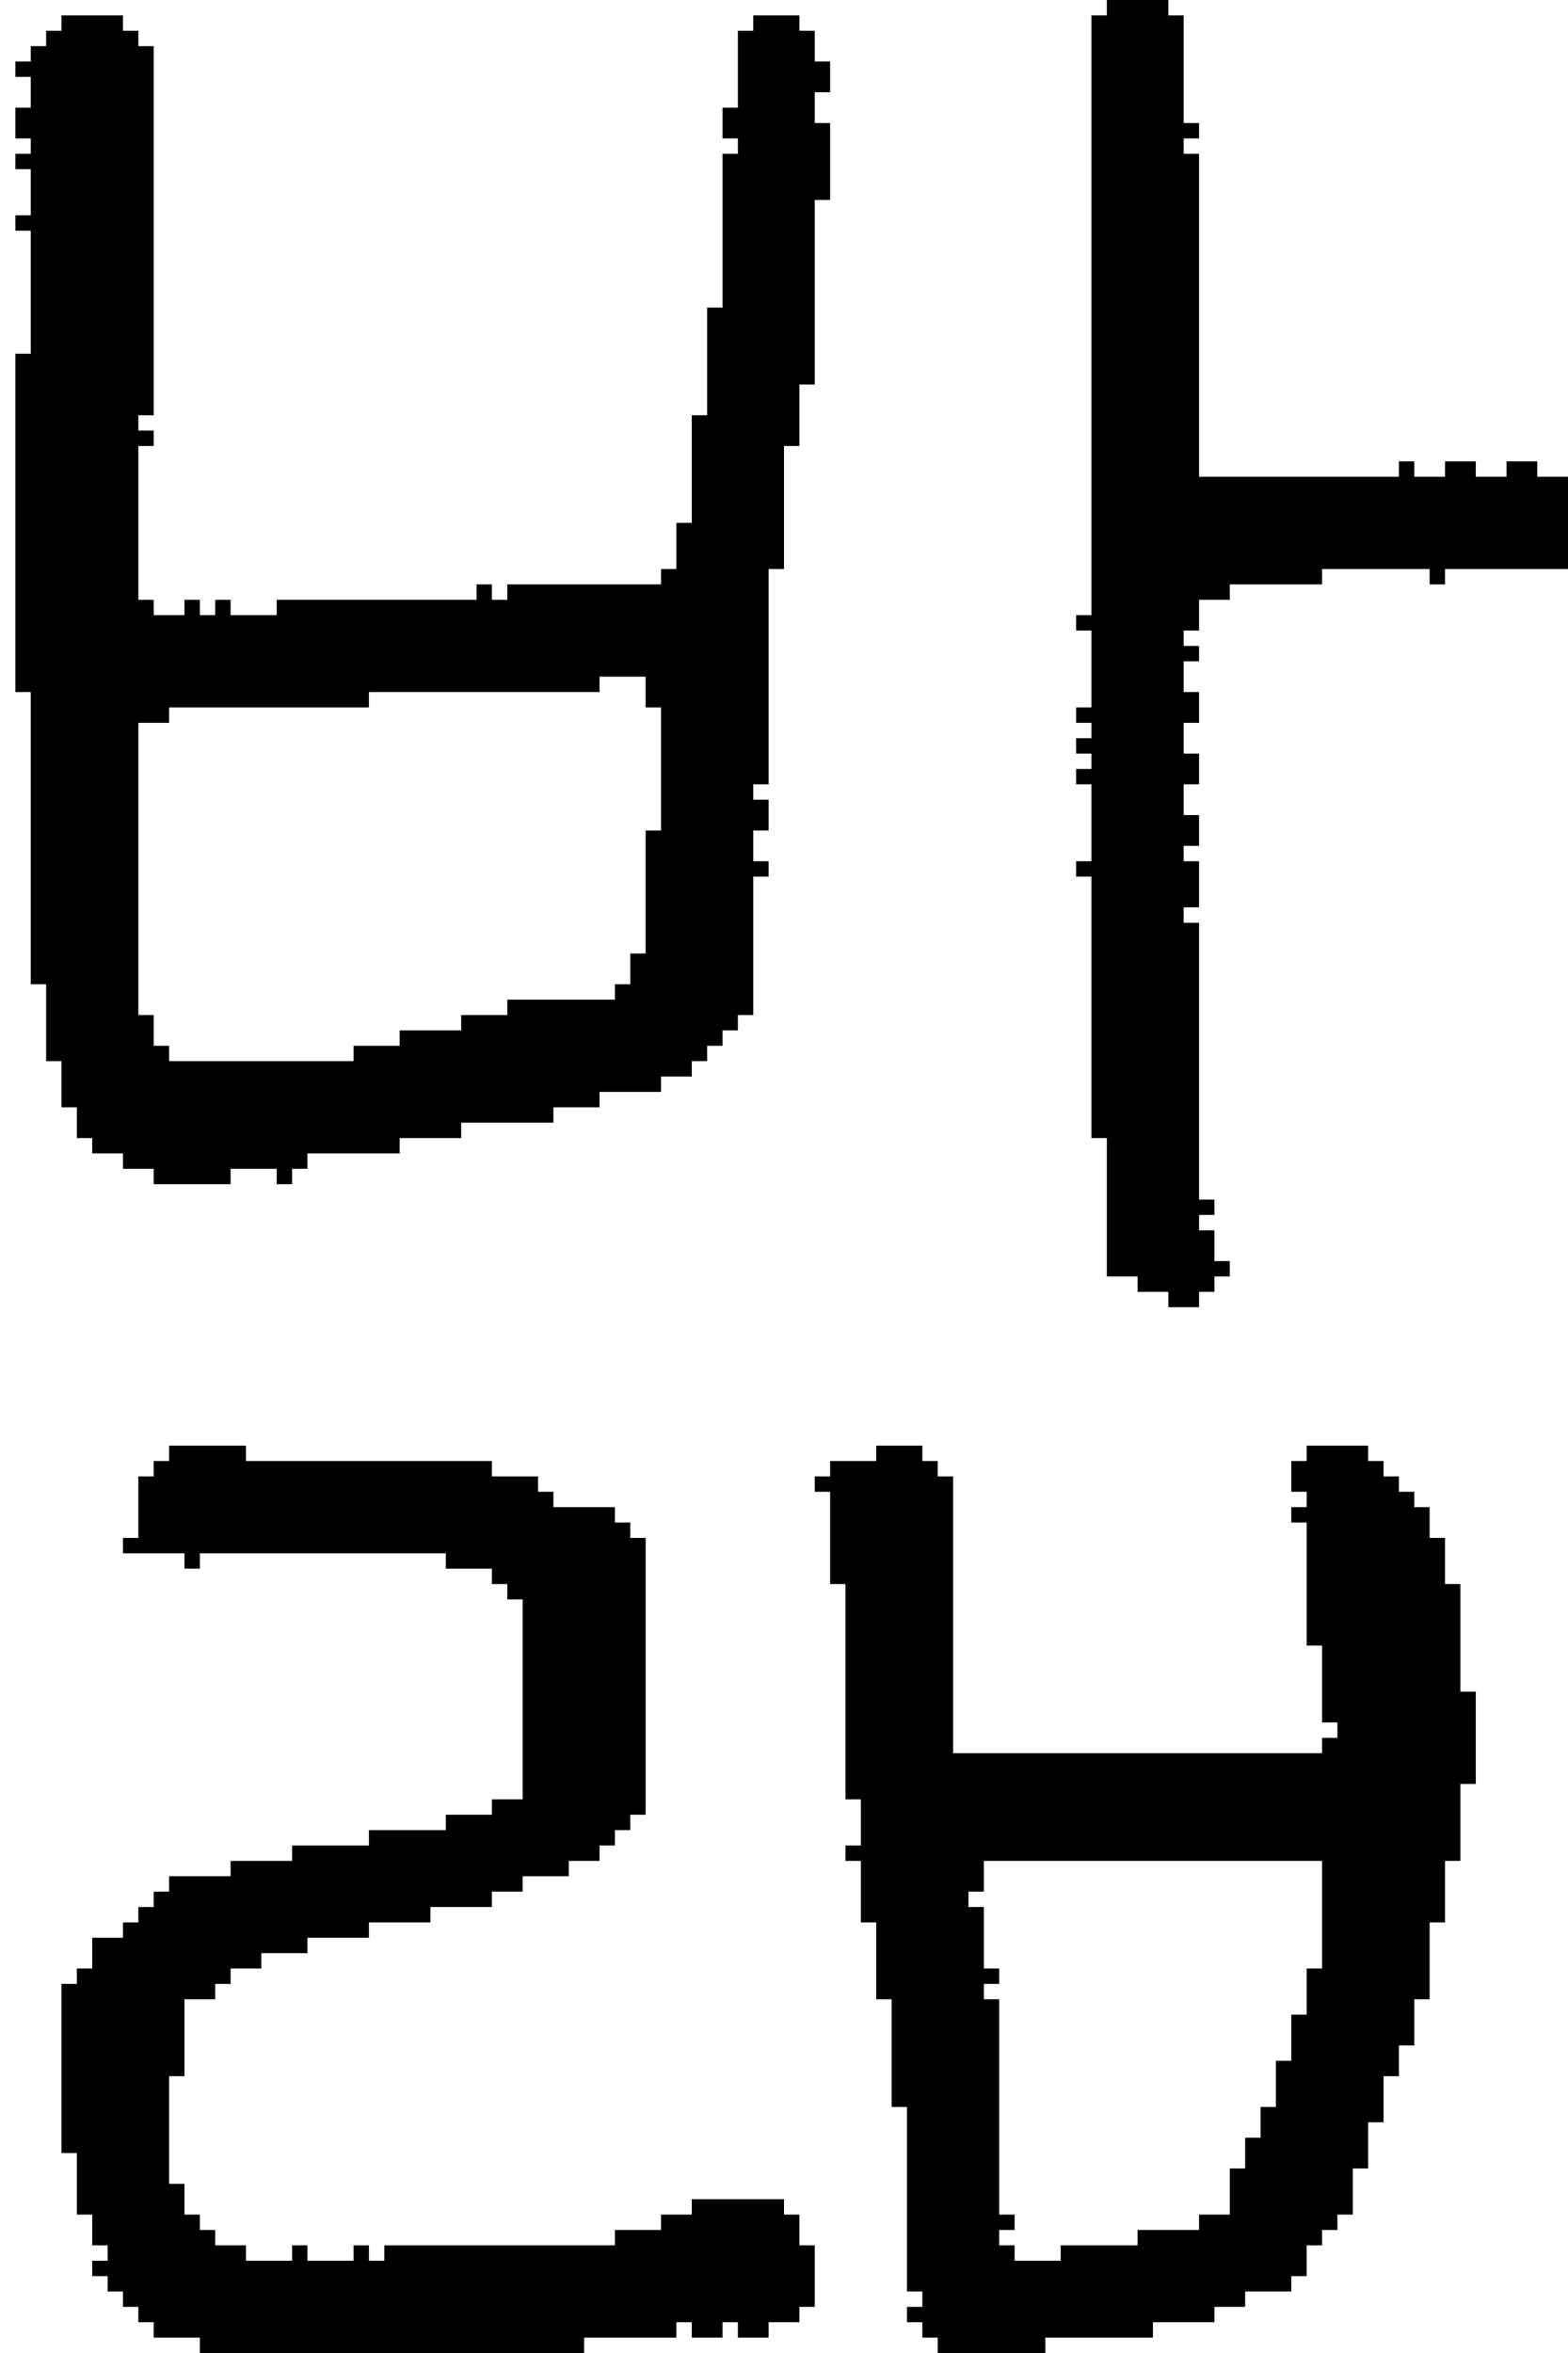 <?xml version="1.0" encoding="UTF-8" standalone="no"?>
<!DOCTYPE svg PUBLIC "-//W3C//DTD SVG 1.1//EN" 
  "http://www.w3.org/Graphics/SVG/1.1/DTD/svg11.dtd">
<svg width="102" height="153"
     xmlns="http://www.w3.org/2000/svg" version="1.1">
 <path d="  M 6,75  L 8,75  L 8,76  L 10,76  L 10,77  L 15,77  L 15,76  L 18,76  L 18,77  L 19,77  L 19,76  L 20,76  L 20,75  L 26,75  L 26,74  L 30,74  L 30,73  L 36,73  L 36,72  L 39,72  L 39,71  L 43,71  L 43,70  L 45,70  L 45,69  L 46,69  L 46,68  L 47,68  L 47,67  L 48,67  L 48,66  L 49,66  L 49,57  L 50,57  L 50,56  L 49,56  L 49,54  L 50,54  L 50,52  L 49,52  L 49,51  L 50,51  L 50,37  L 51,37  L 51,29  L 52,29  L 52,25  L 53,25  L 53,13  L 54,13  L 54,8  L 53,8  L 53,6  L 54,6  L 54,4  L 53,4  L 53,2  L 52,2  L 52,1  L 49,1  L 49,2  L 48,2  L 48,7  L 47,7  L 47,9  L 48,9  L 48,10  L 47,10  L 47,20  L 46,20  L 46,27  L 45,27  L 45,34  L 44,34  L 44,37  L 43,37  L 43,38  L 33,38  L 33,39  L 32,39  L 32,38  L 31,38  L 31,39  L 18,39  L 18,40  L 15,40  L 15,39  L 14,39  L 14,40  L 13,40  L 13,39  L 12,39  L 12,40  L 10,40  L 10,39  L 9,39  L 9,29  L 10,29  L 10,28  L 9,28  L 9,27  L 10,27  L 10,3  L 9,3  L 9,2  L 8,2  L 8,1  L 4,1  L 4,2  L 3,2  L 3,3  L 2,3  L 2,4  L 1,4  L 1,5  L 2,5  L 2,7  L 1,7  L 1,9  L 2,9  L 2,10  L 1,10  L 1,11  L 2,11  L 2,14  L 1,14  L 1,15  L 2,15  L 2,23  L 1,23  L 1,45  L 2,45  L 2,64  L 3,64  L 3,69  L 4,69  L 4,72  L 5,72  L 5,74  L 6,74  Z  M 39,45  L 39,44  L 42,44  L 42,46  L 43,46  L 43,54  L 42,54  L 42,62  L 41,62  L 41,64  L 40,64  L 40,65  L 33,65  L 33,66  L 30,66  L 30,67  L 26,67  L 26,68  L 23,68  L 23,69  L 11,69  L 11,68  L 10,68  L 10,66  L 9,66  L 9,47  L 11,47  L 11,46  L 24,46  L 24,45  Z  " style="fill:rgb(0, 0, 0); fill-opacity:1.000; stroke:none;" />
 <path d="  M 4,140  L 5,140  L 5,144  L 6,144  L 6,146  L 7,146  L 7,147  L 6,147  L 6,148  L 7,148  L 7,149  L 8,149  L 8,150  L 9,150  L 9,151  L 10,151  L 10,152  L 13,152  L 13,153  L 38,153  L 38,152  L 44,152  L 44,151  L 45,151  L 45,152  L 47,152  L 47,151  L 48,151  L 48,152  L 50,152  L 50,151  L 52,151  L 52,150  L 53,150  L 53,146  L 52,146  L 52,144  L 51,144  L 51,143  L 45,143  L 45,144  L 43,144  L 43,145  L 40,145  L 40,146  L 25,146  L 25,147  L 24,147  L 24,146  L 23,146  L 23,147  L 20,147  L 20,146  L 19,146  L 19,147  L 16,147  L 16,146  L 14,146  L 14,145  L 13,145  L 13,144  L 12,144  L 12,142  L 11,142  L 11,135  L 12,135  L 12,130  L 14,130  L 14,129  L 15,129  L 15,128  L 17,128  L 17,127  L 20,127  L 20,126  L 24,126  L 24,125  L 28,125  L 28,124  L 32,124  L 32,123  L 34,123  L 34,122  L 37,122  L 37,121  L 39,121  L 39,120  L 40,120  L 40,119  L 41,119  L 41,118  L 42,118  L 42,100  L 41,100  L 41,99  L 40,99  L 40,98  L 36,98  L 36,97  L 35,97  L 35,96  L 32,96  L 32,95  L 16,95  L 16,94  L 11,94  L 11,95  L 10,95  L 10,96  L 9,96  L 9,100  L 8,100  L 8,101  L 12,101  L 12,102  L 13,102  L 13,101  L 29,101  L 29,102  L 32,102  L 32,103  L 33,103  L 33,104  L 34,104  L 34,117  L 32,117  L 32,118  L 29,118  L 29,119  L 24,119  L 24,120  L 19,120  L 19,121  L 15,121  L 15,122  L 11,122  L 11,123  L 10,123  L 10,124  L 9,124  L 9,125  L 8,125  L 8,126  L 6,126  L 6,128  L 5,128  L 5,129  L 4,129  Z  " style="fill:rgb(0, 0, 0); fill-opacity:1.000; stroke:none;" />
 <path d="  M 84,95  L 84,97  L 85,97  L 85,98  L 84,98  L 84,99  L 85,99  L 85,107  L 86,107  L 86,112  L 87,112  L 87,113  L 86,113  L 86,114  L 62,114  L 62,96  L 61,96  L 61,95  L 60,95  L 60,94  L 57,94  L 57,95  L 54,95  L 54,96  L 53,96  L 53,97  L 54,97  L 54,103  L 55,103  L 55,117  L 56,117  L 56,120  L 55,120  L 55,121  L 56,121  L 56,125  L 57,125  L 57,130  L 58,130  L 58,137  L 59,137  L 59,149  L 60,149  L 60,150  L 59,150  L 59,151  L 60,151  L 60,152  L 61,152  L 61,153  L 68,153  L 68,152  L 75,152  L 75,151  L 79,151  L 79,150  L 81,150  L 81,149  L 84,149  L 84,148  L 85,148  L 85,146  L 86,146  L 86,145  L 87,145  L 87,144  L 88,144  L 88,141  L 89,141  L 89,138  L 90,138  L 90,135  L 91,135  L 91,133  L 92,133  L 92,130  L 93,130  L 93,125  L 94,125  L 94,121  L 95,121  L 95,116  L 96,116  L 96,110  L 95,110  L 95,103  L 94,103  L 94,100  L 93,100  L 93,98  L 92,98  L 92,97  L 91,97  L 91,96  L 90,96  L 90,95  L 89,95  L 89,94  L 85,94  L 85,95  Z  M 65,130  L 64,130  L 64,129  L 65,129  L 65,128  L 64,128  L 64,124  L 63,124  L 63,123  L 64,123  L 64,121  L 86,121  L 86,128  L 85,128  L 85,131  L 84,131  L 84,134  L 83,134  L 83,137  L 82,137  L 82,139  L 81,139  L 81,141  L 80,141  L 80,144  L 78,144  L 78,145  L 74,145  L 74,146  L 69,146  L 69,147  L 66,147  L 66,146  L 65,146  L 65,145  L 66,145  L 66,144  L 65,144  Z  " style="fill:rgb(0, 0, 0); fill-opacity:1.000; stroke:none;" />
 <path d="  M 71,40  L 70,40  L 70,41  L 71,41  L 71,46  L 70,46  L 70,47  L 71,47  L 71,48  L 70,48  L 70,49  L 71,49  L 71,50  L 70,50  L 70,51  L 71,51  L 71,56  L 70,56  L 70,57  L 71,57  L 71,74  L 72,74  L 72,83  L 74,83  L 74,84  L 76,84  L 76,85  L 78,85  L 78,84  L 79,84  L 79,83  L 80,83  L 80,82  L 79,82  L 79,80  L 78,80  L 78,79  L 79,79  L 79,78  L 78,78  L 78,60  L 77,60  L 77,59  L 78,59  L 78,56  L 77,56  L 77,55  L 78,55  L 78,53  L 77,53  L 77,51  L 78,51  L 78,49  L 77,49  L 77,47  L 78,47  L 78,45  L 77,45  L 77,43  L 78,43  L 78,42  L 77,42  L 77,41  L 78,41  L 78,39  L 80,39  L 80,38  L 86,38  L 86,37  L 93,37  L 93,38  L 94,38  L 94,37  L 102,37  L 102,31  L 100,31  L 100,30  L 98,30  L 98,31  L 96,31  L 96,30  L 94,30  L 94,31  L 92,31  L 92,30  L 91,30  L 91,31  L 78,31  L 78,10  L 77,10  L 77,9  L 78,9  L 78,8  L 77,8  L 77,1  L 76,1  L 76,0  L 72,0  L 72,1  L 71,1  Z  " style="fill:rgb(0, 0, 0); fill-opacity:1.000; stroke:none;" />
</svg>
